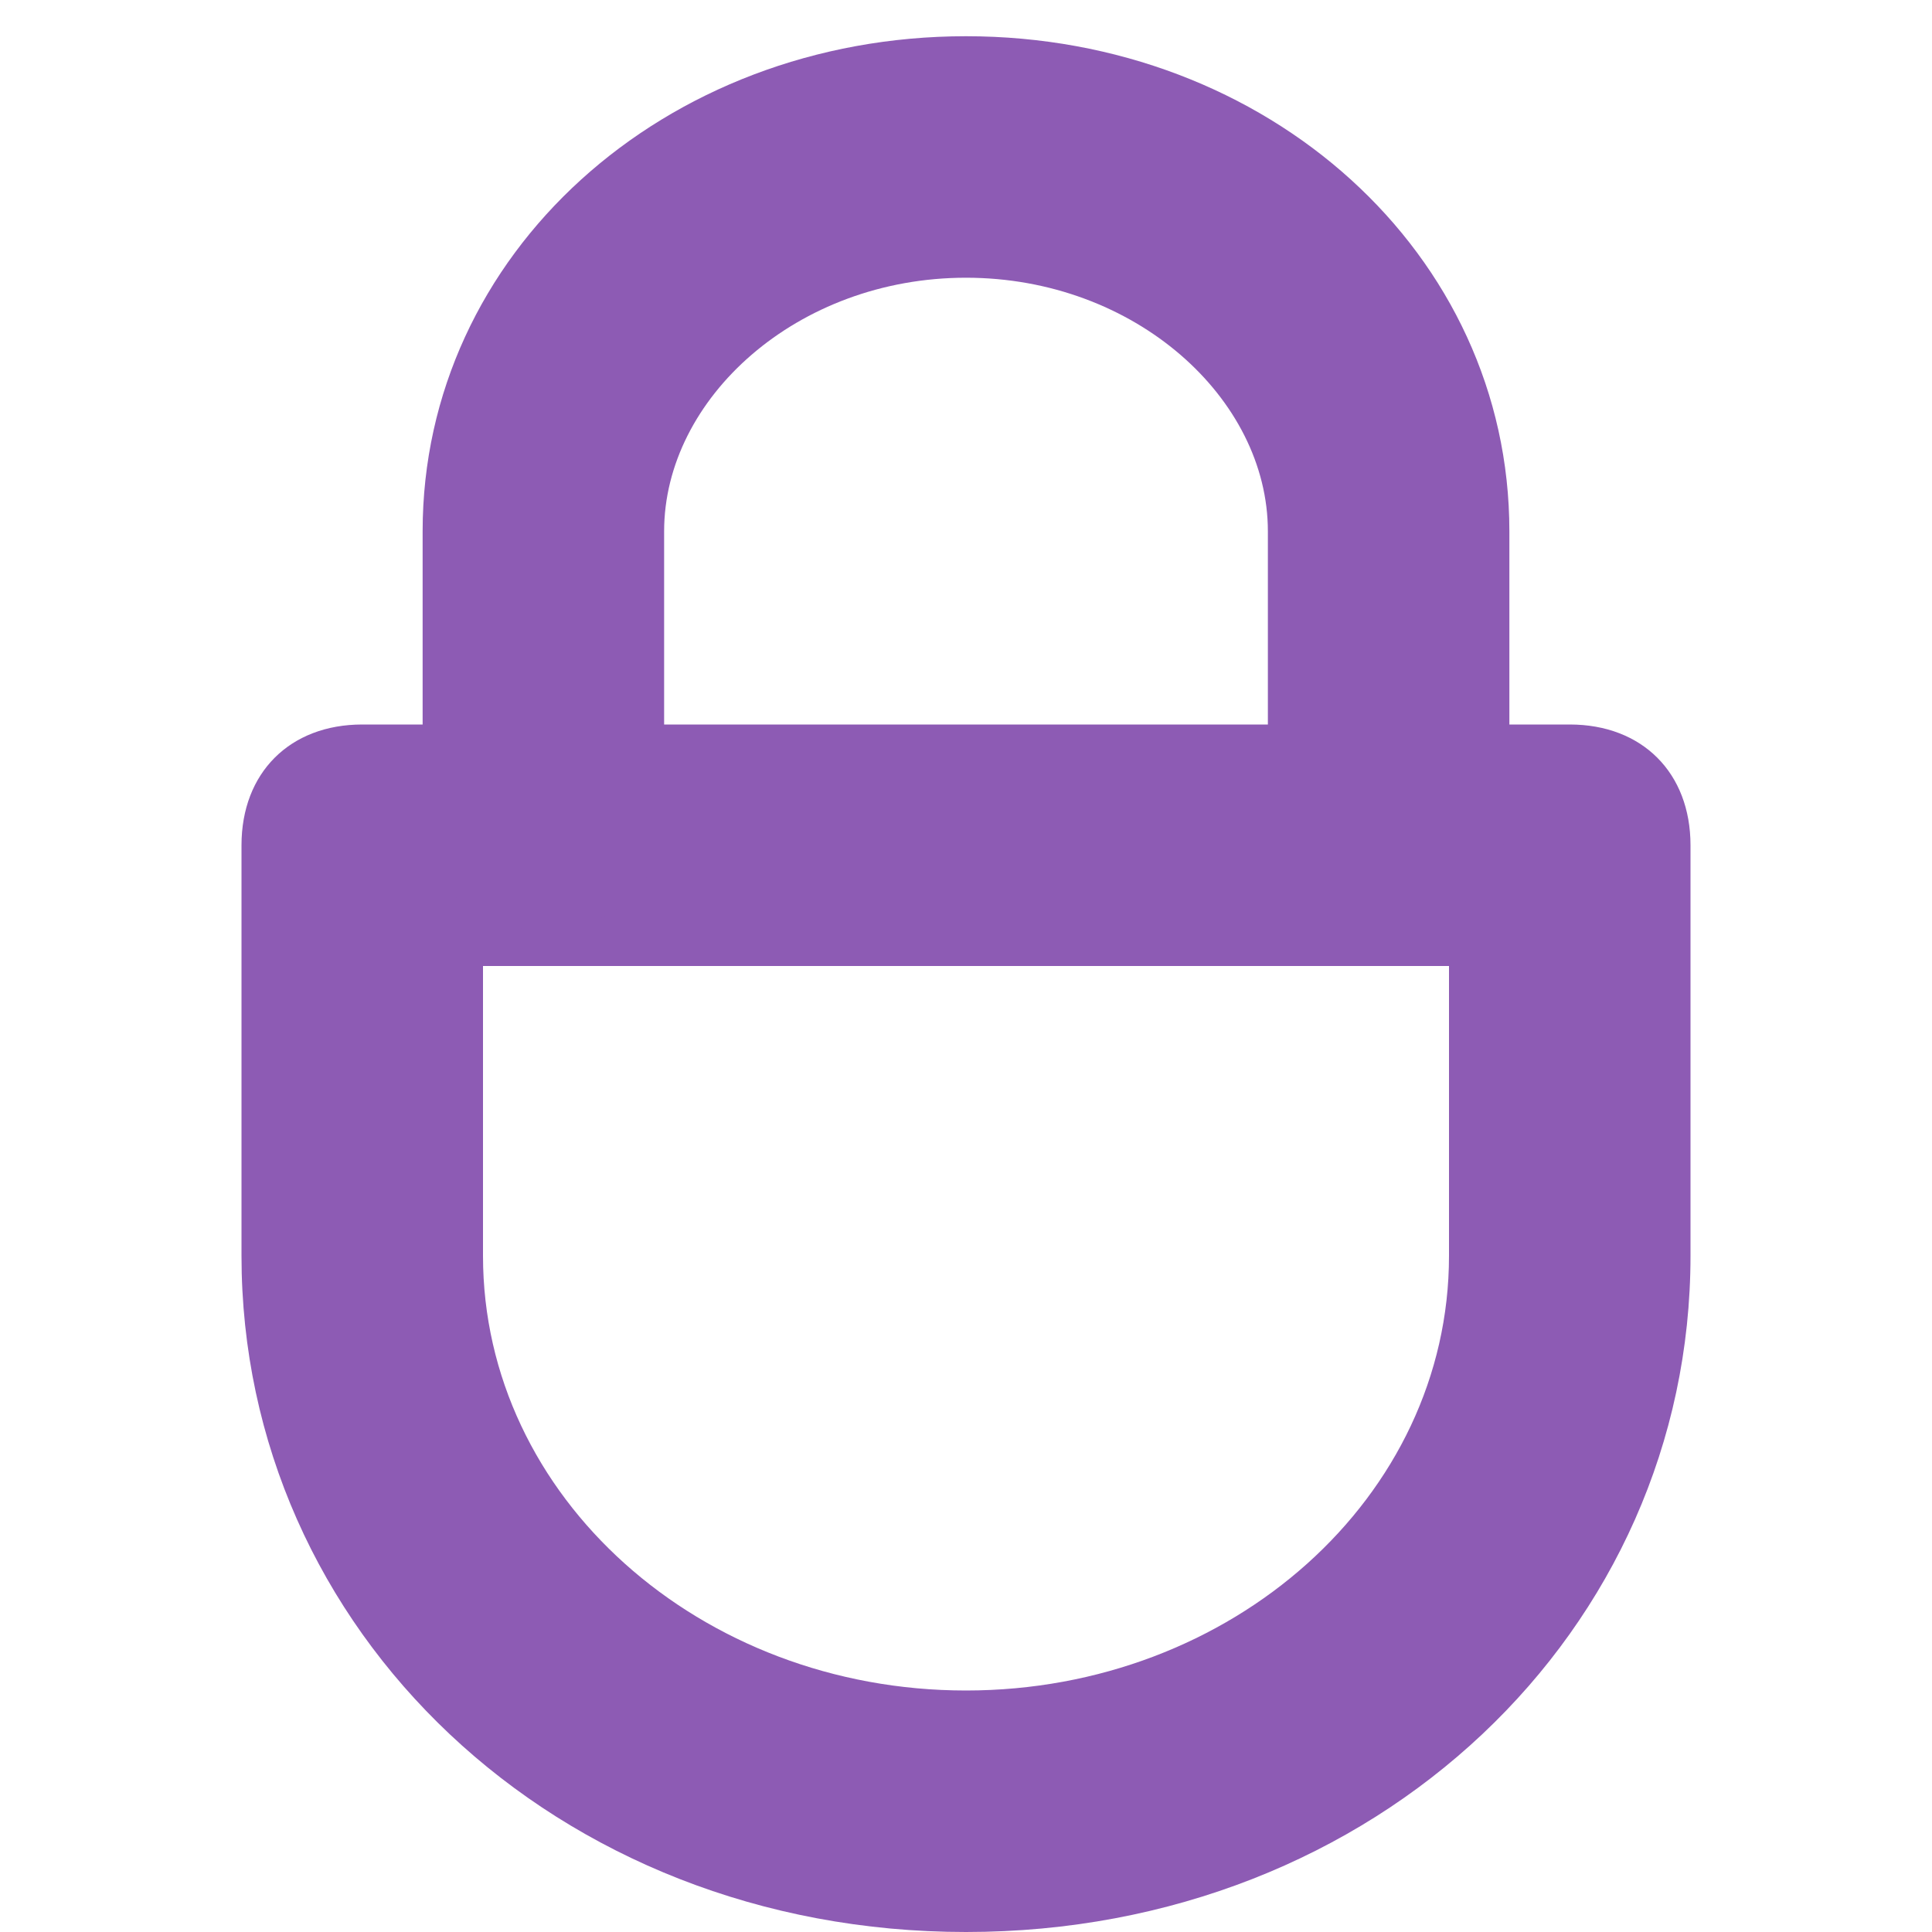 <?xml version="1.0" encoding="utf-8"?>
<!-- Generator: Adobe Illustrator 19.0.0, SVG Export Plug-In . SVG Version: 6.00 Build 0)  -->
<svg version="1.1" id="Layer_1" xmlns="http://www.w3.org/2000/svg" xmlns:xlink="http://www.w3.org/1999/xlink" x="0px" y="0px"
	 viewBox="-412 290.3 16 16" style="enable-background:new -412 290.3 16 16;" xml:space="preserve">
<style type="text/css">
	.st0{fill:#8D5BB4;}
</style>
<g>
	<path class="st0" d="M-404,306.3c-3.4,0-6-2.5-6-5.6v-3.4c0-0.6,0.4-1,1-1h10c0.6,0,1,0.4,1,1v3.4
		C-398,303.8-400.6,306.3-404,306.3z M-408,298.3v2.4c0,2,1.8,3.6,4,3.6s4-1.6,4-3.6v-2.4H-408z"/>
</g>
<g>
	<path class="st0" d="M-400.5,298c-0.6,0-1-0.4-1-1v-2.3c0-1.1-1.1-2.1-2.5-2.1c-1.4,0-2.5,1-2.5,2.1v2.3c0,0.6-0.4,1-1,1
		s-1-0.4-1-1v-2.3c0-2.3,2-4.1,4.5-4.1s4.5,1.8,4.5,4.1v2.3C-399.5,297.5-399.9,298-400.5,298z"/>
</g>
</svg>
